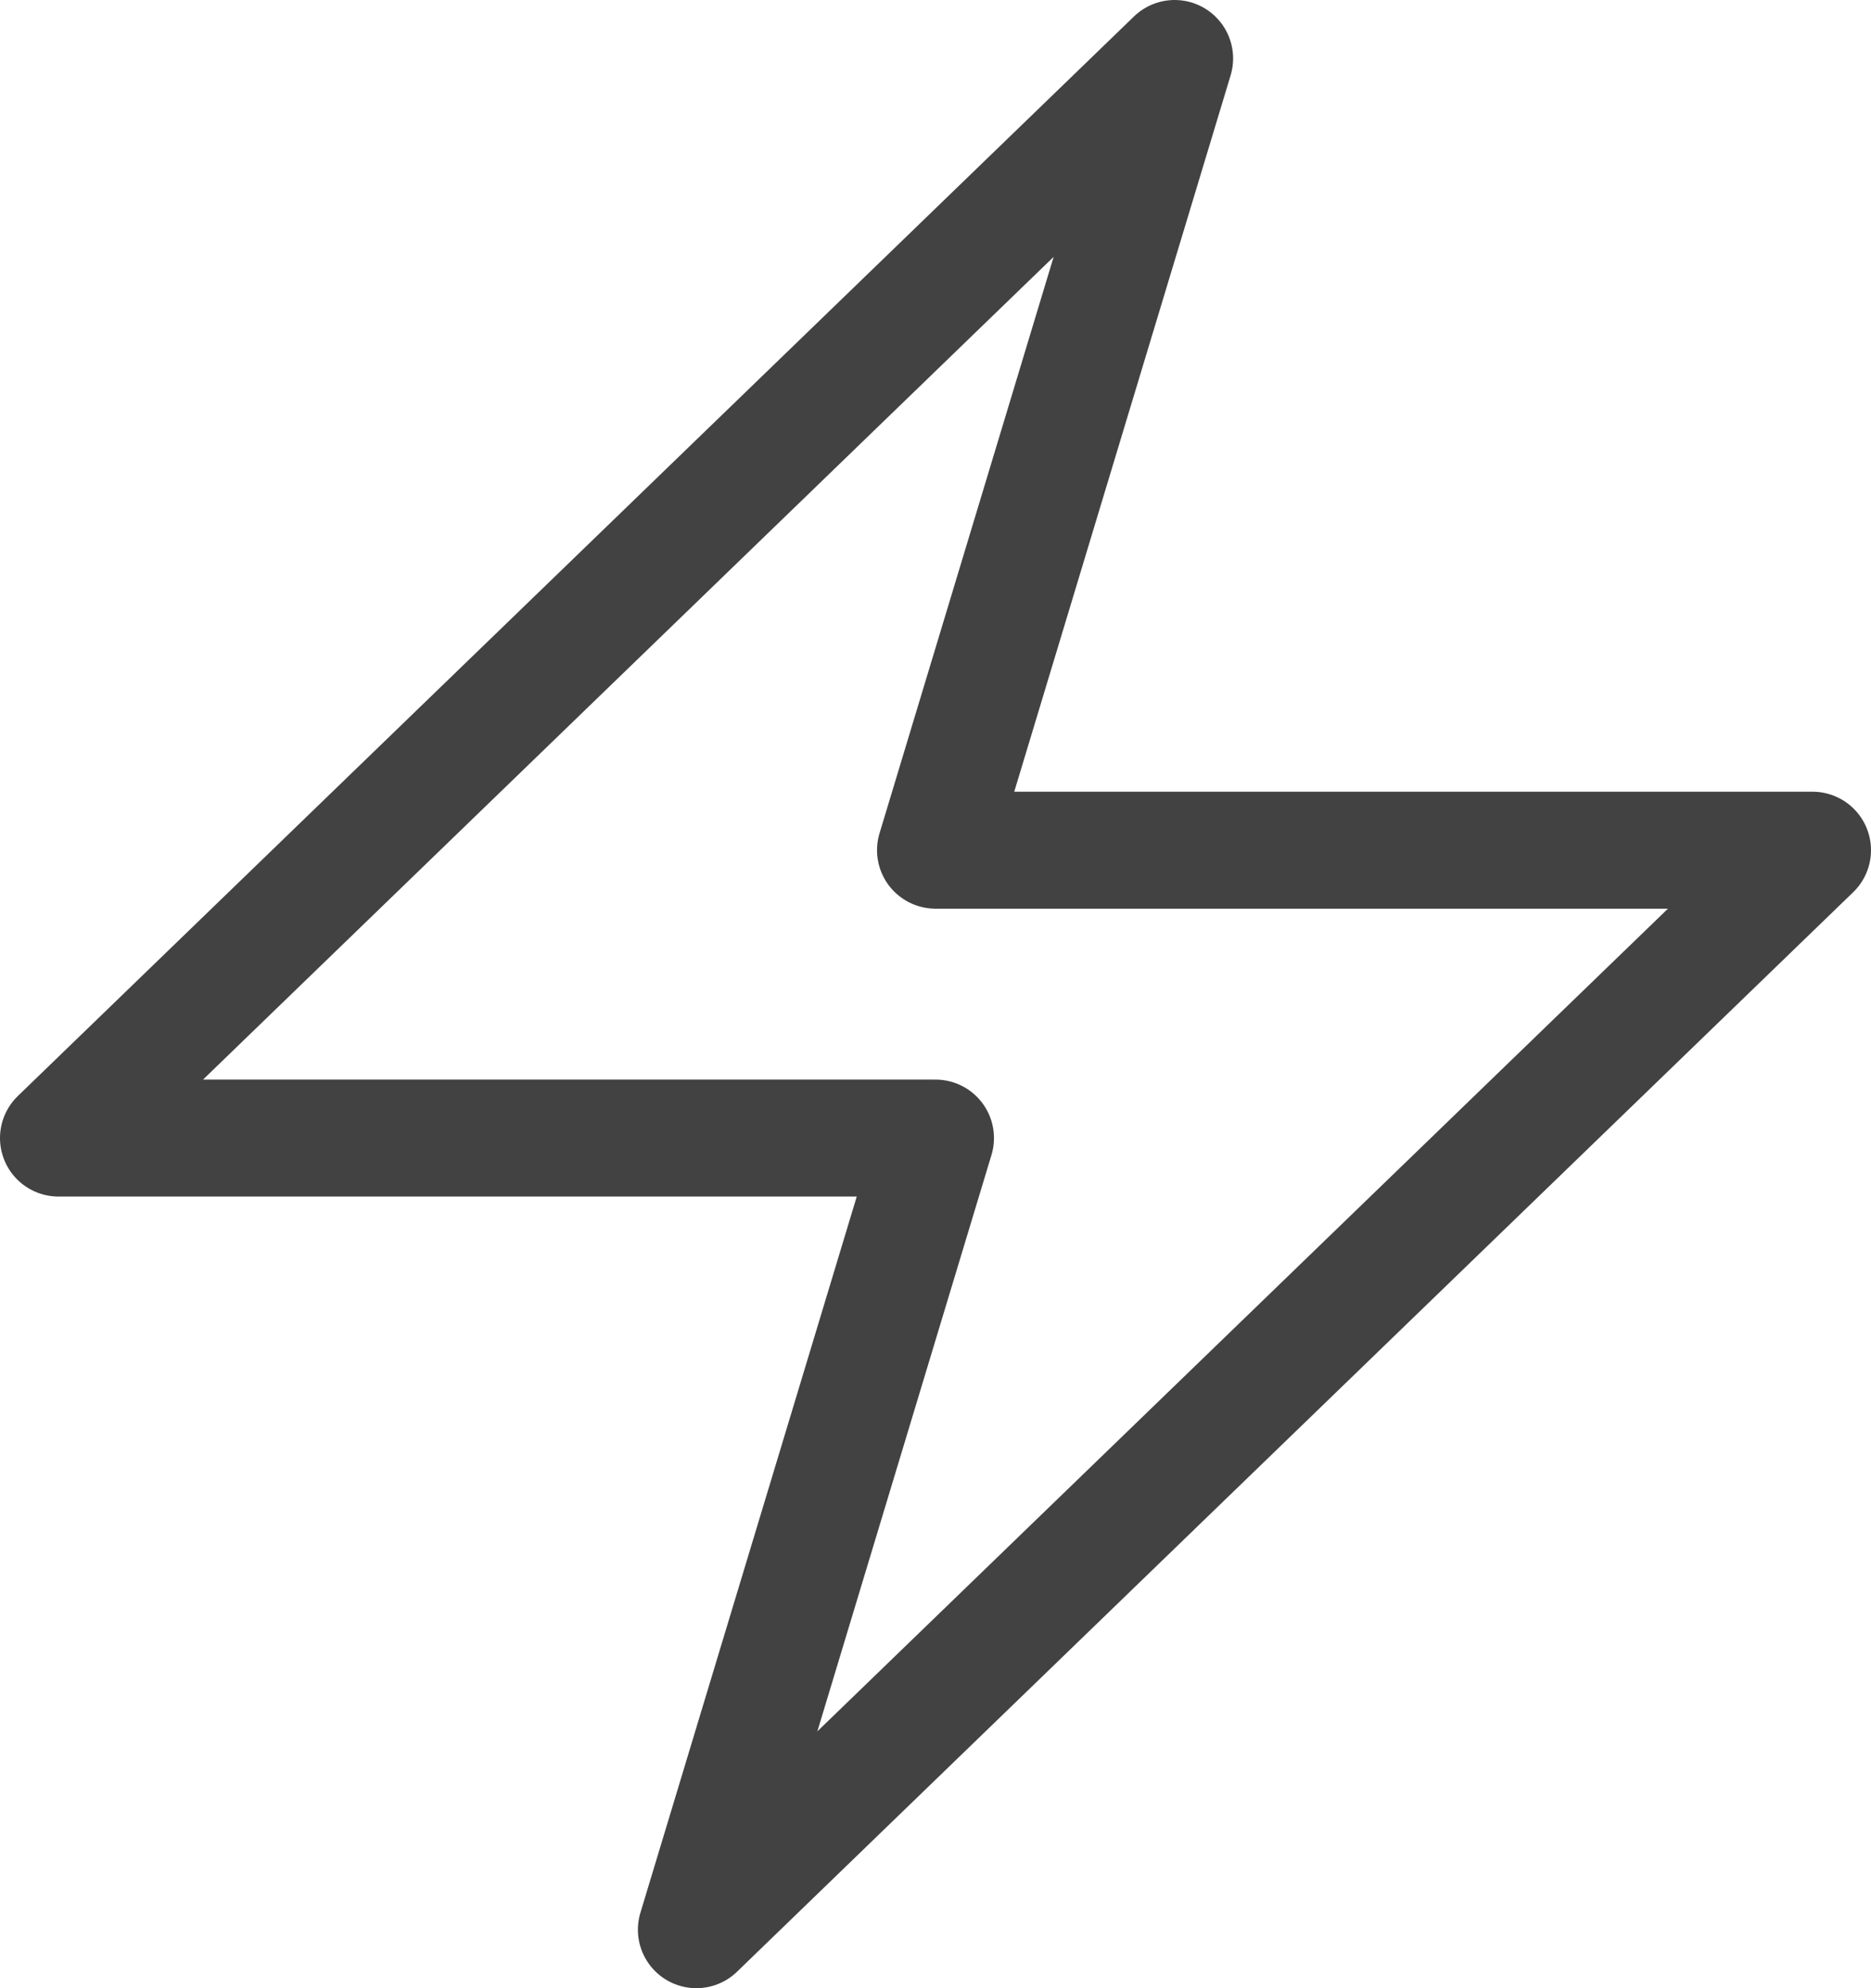 <svg width="32" height="34" fill="none" xmlns="http://www.w3.org/2000/svg"><path d="M1 19.462 20.09 1 16 14.539h15L11.91 33 16 19.462H1Z" stroke="#424242" stroke-width="2" stroke-linecap="round" stroke-linejoin="round"/></svg>

